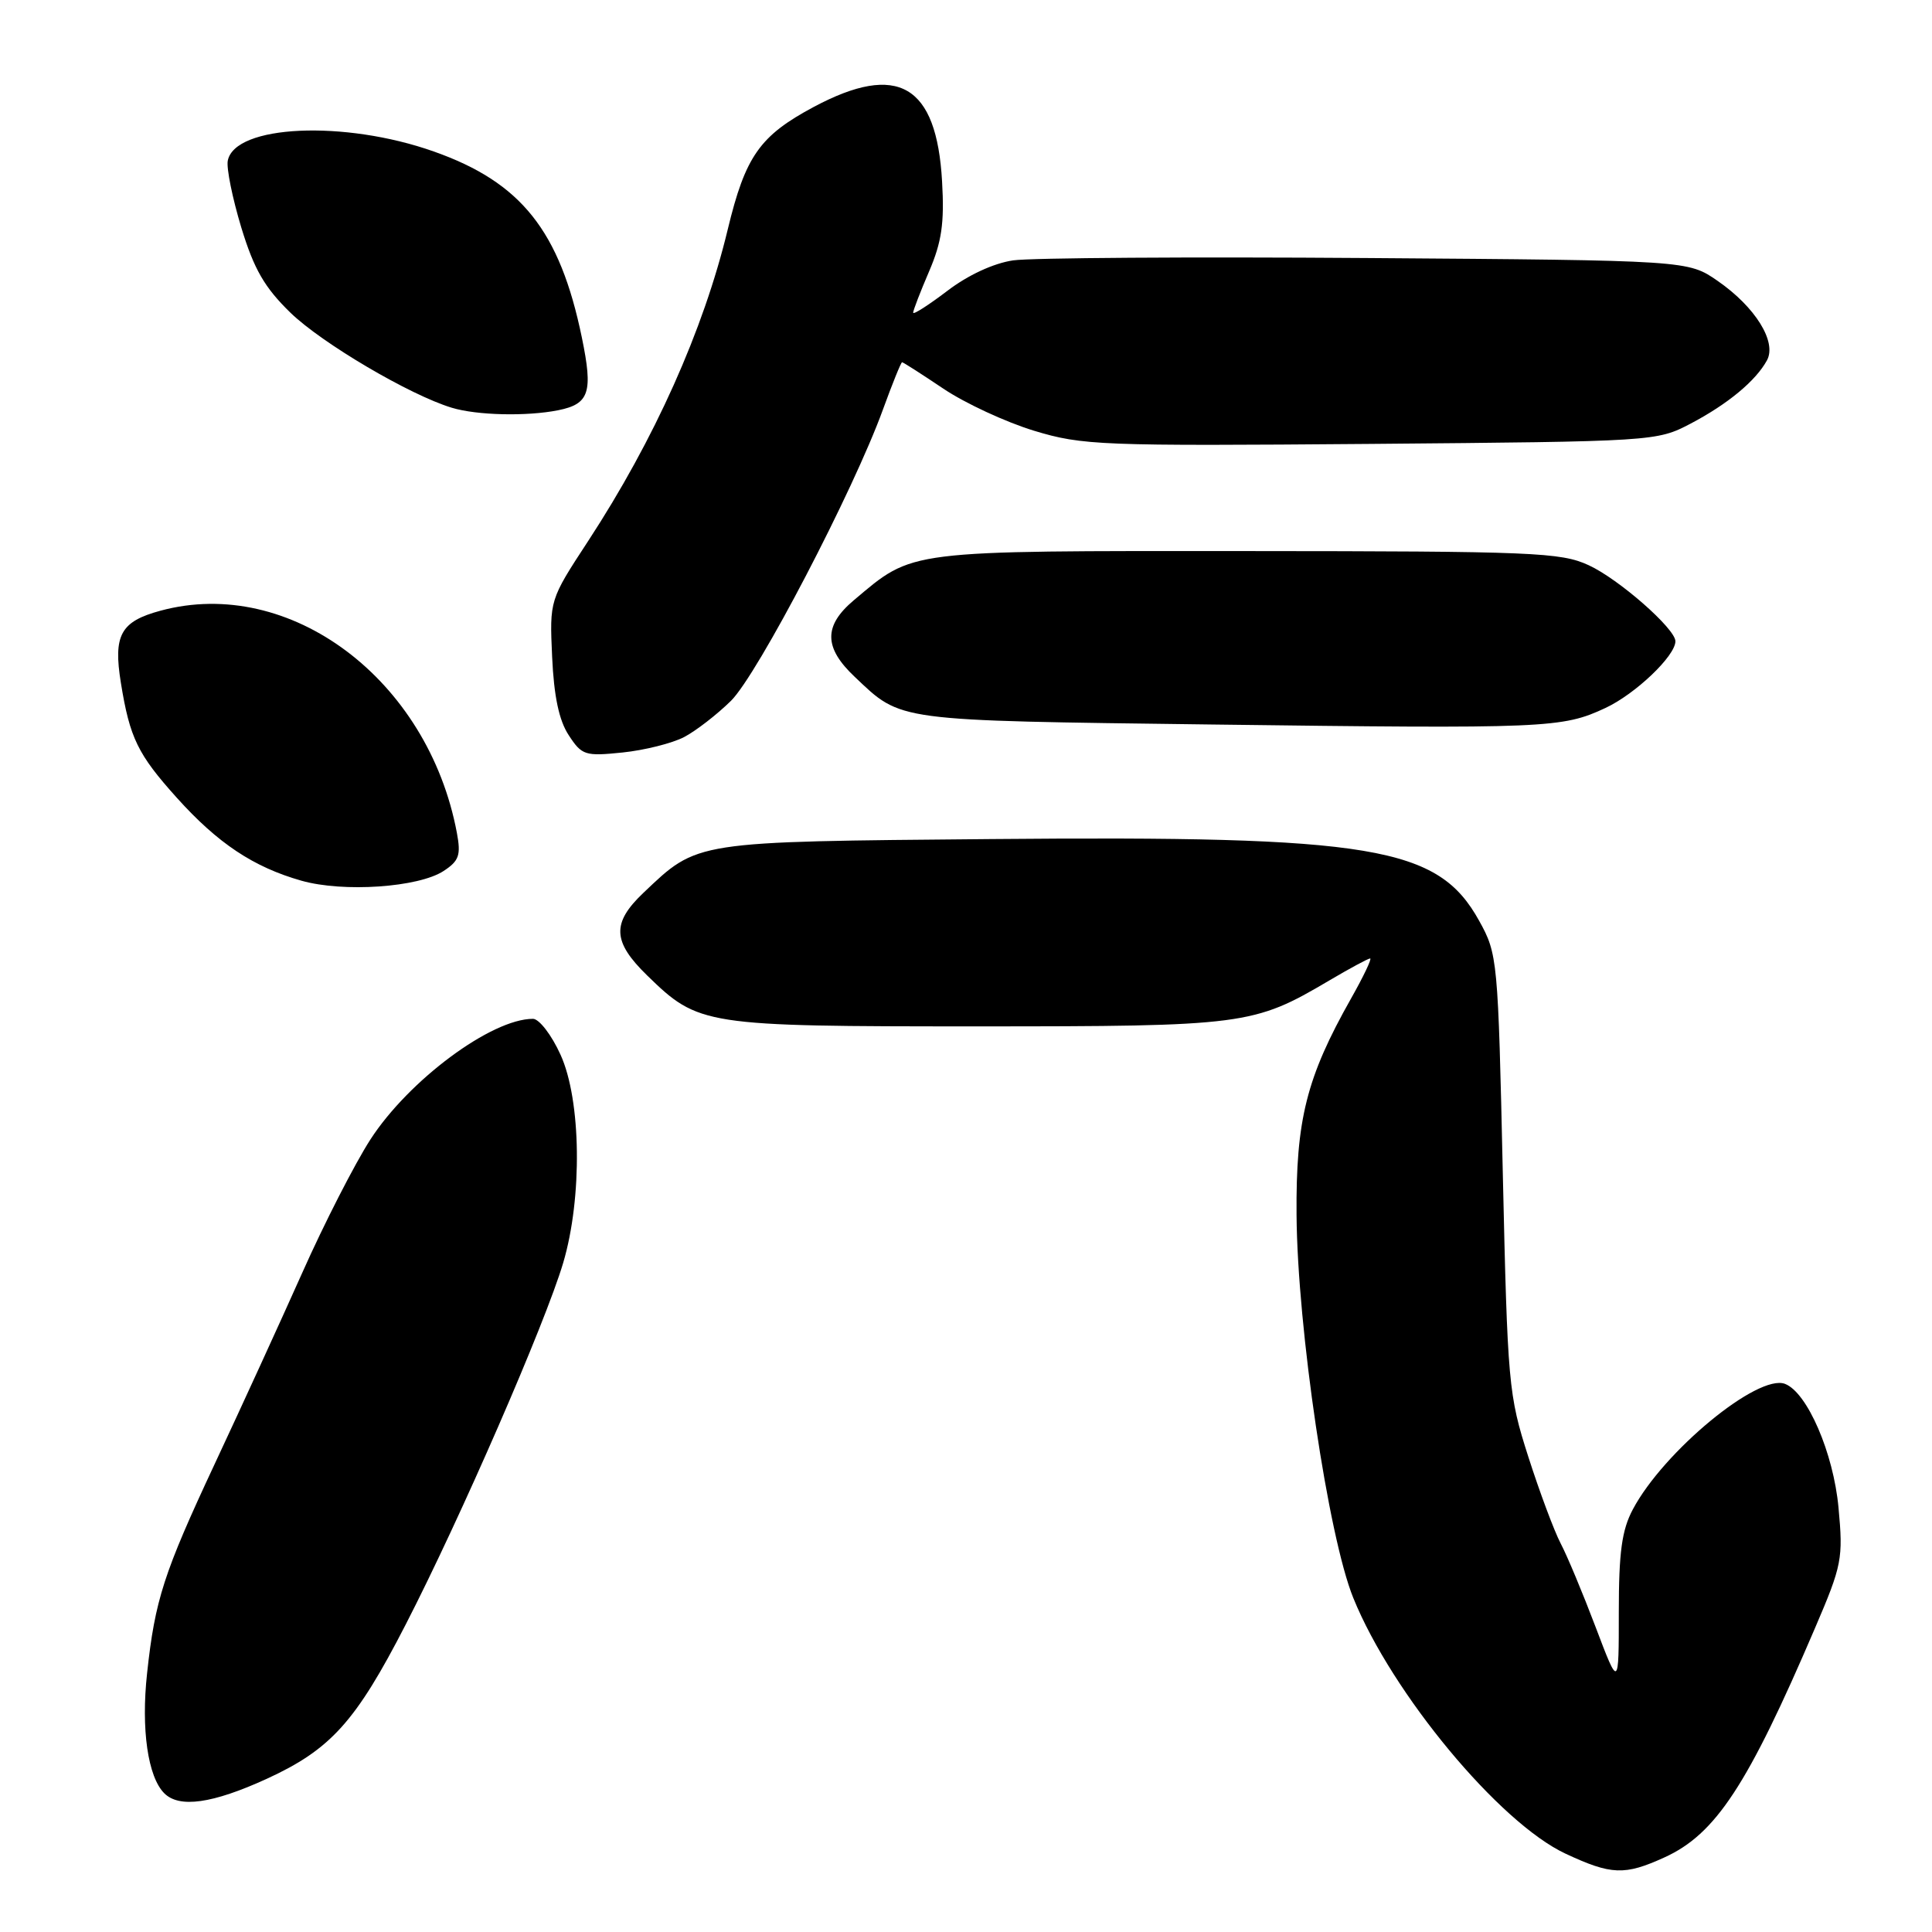 <?xml version="1.0" encoding="UTF-8" standalone="no"?>
<!DOCTYPE svg PUBLIC "-//W3C//DTD SVG 1.1//EN" "http://www.w3.org/Graphics/SVG/1.1/DTD/svg11.dtd" >
<svg xmlns="http://www.w3.org/2000/svg" xmlns:xlink="http://www.w3.org/1999/xlink" version="1.1" viewBox="0 0 256 256">
 <g >
 <path fill="currentColor"
d=" M 220.54 246.12 C 227.34 243.03 231.58 236.57 240.51 215.70 C 244.08 207.38 244.24 206.52 243.61 199.75 C 242.94 192.53 239.47 184.50 236.52 183.37 C 232.94 182.00 220.44 192.31 216.36 200.00 C 214.90 202.74 214.50 205.68 214.50 213.60 C 214.50 223.70 214.50 223.70 211.43 215.60 C 209.74 211.14 207.66 206.15 206.79 204.50 C 205.93 202.85 204.00 197.68 202.50 193.00 C 199.88 184.82 199.76 183.41 199.13 155.50 C 198.50 127.04 198.44 126.42 195.99 122.00 C 190.54 112.16 182.01 110.73 131.31 111.18 C 91.76 111.53 92.51 111.42 85.25 118.31 C 81.04 122.31 81.15 124.77 85.75 129.25 C 92.58 135.90 93.22 136.00 129.43 136.00 C 164.90 136.00 166.09 135.85 176.10 129.94 C 178.84 128.32 181.30 127.00 181.55 127.00 C 181.81 127.00 180.67 129.39 179.02 132.31 C 173.11 142.77 171.70 148.38 171.80 161.00 C 171.91 175.98 176.00 203.57 179.32 211.74 C 184.47 224.43 198.69 241.55 207.46 245.63 C 213.51 248.45 215.27 248.52 220.54 246.12 Z  M 35.33 235.71 C 43.81 231.82 47.13 228.15 53.74 215.29 C 61.03 201.12 72.24 175.37 74.63 167.32 C 77.18 158.70 77.02 145.77 74.27 139.75 C 73.09 137.14 71.44 135.00 70.62 135.00 C 65.11 135.00 54.17 143.12 49.08 150.99 C 47.02 154.18 42.95 162.13 40.05 168.65 C 37.14 175.17 31.92 186.57 28.44 194.00 C 21.69 208.44 20.54 211.98 19.49 221.71 C 18.68 229.12 19.59 235.45 21.77 237.62 C 23.76 239.61 28.15 238.99 35.33 235.71 Z  M 58.78 115.41 C 60.83 114.07 61.09 113.31 60.54 110.36 C 56.72 90.01 38.41 76.28 21.27 80.92 C 15.97 82.35 14.99 84.15 16.02 90.50 C 17.20 97.79 18.25 99.95 23.43 105.71 C 28.86 111.75 33.60 114.90 39.95 116.70 C 45.50 118.27 55.45 117.59 58.78 115.41 Z  M 90.64 97.67 C 92.21 96.85 95.01 94.68 96.85 92.87 C 100.39 89.38 113.09 65.03 117.00 54.25 C 118.25 50.81 119.39 48.00 119.53 48.00 C 119.68 48.00 122.14 49.58 125.00 51.50 C 127.87 53.43 133.27 55.93 137.00 57.07 C 143.44 59.02 145.77 59.11 181.64 58.82 C 219.21 58.50 219.53 58.48 224.00 56.14 C 228.95 53.54 232.67 50.45 234.14 47.73 C 235.45 45.29 232.59 40.68 227.61 37.23 C 223.67 34.50 223.67 34.50 181.09 34.19 C 157.66 34.02 136.59 34.16 134.25 34.50 C 131.65 34.88 128.24 36.46 125.50 38.56 C 123.02 40.44 121.00 41.74 121.00 41.43 C 121.00 41.12 121.95 38.66 123.11 35.96 C 124.78 32.07 125.15 29.57 124.83 24.05 C 124.11 11.22 118.98 8.23 107.86 14.15 C 100.67 17.99 98.77 20.69 96.43 30.40 C 93.21 43.77 86.72 58.25 77.92 71.71 C 72.82 79.50 72.82 79.50 73.16 87.04 C 73.40 92.26 74.07 95.46 75.36 97.42 C 77.10 100.09 77.53 100.22 82.49 99.71 C 85.40 99.41 89.06 98.49 90.64 97.67 Z  M 212.73 93.81 C 216.70 91.96 222.00 86.91 222.00 84.97 C 222.00 83.31 214.49 76.72 210.50 74.89 C 206.82 73.19 203.18 73.04 165.21 73.02 C 119.70 73.00 121.12 72.82 113.13 79.54 C 109.12 82.92 109.15 85.81 113.25 89.68 C 119.52 95.62 118.33 95.46 160.50 96.00 C 205.06 96.57 206.99 96.49 212.73 93.81 Z  M 73.96 54.36 C 78.10 53.53 78.60 51.99 77.10 44.73 C 74.18 30.58 69.07 24.16 57.47 20.07 C 45.63 15.88 31.10 16.54 30.18 21.30 C 29.99 22.29 30.80 26.27 31.97 30.14 C 33.66 35.68 35.05 38.09 38.48 41.43 C 42.65 45.48 54.31 52.35 59.87 54.03 C 63.20 55.04 69.80 55.19 73.96 54.36 Z "/>
</g>
</svg>
